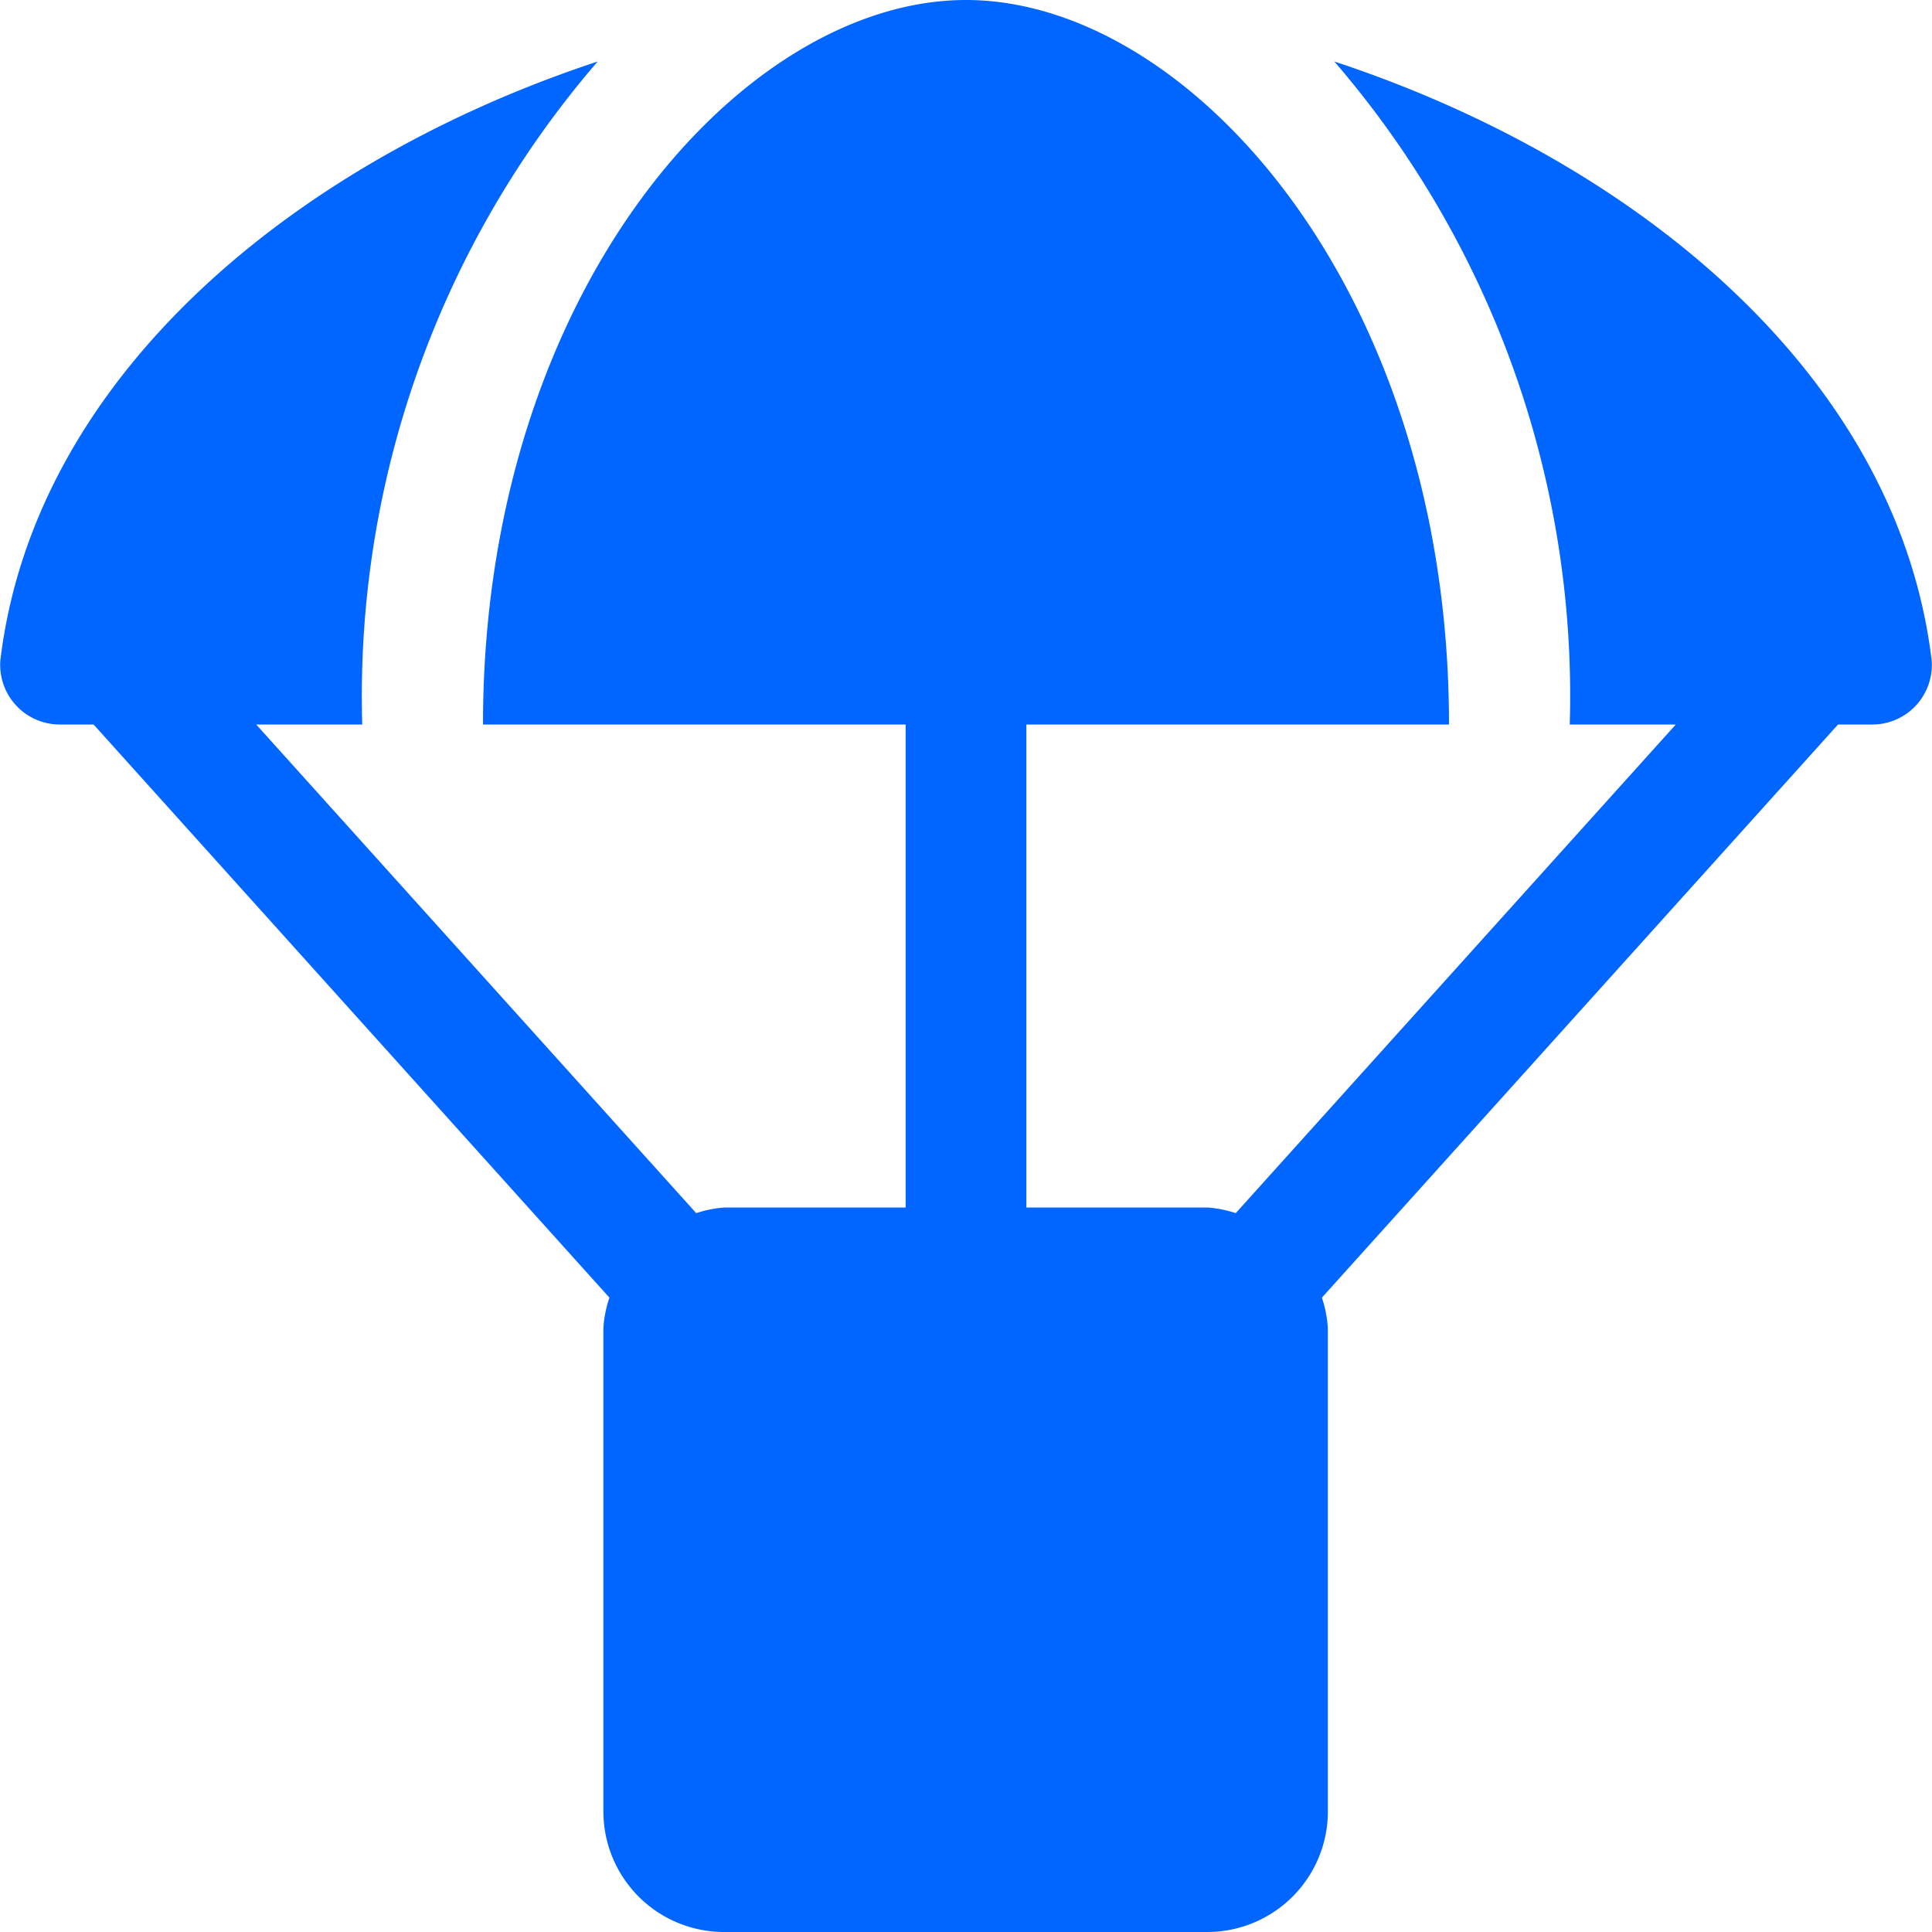 <svg xmlns="http://www.w3.org/2000/svg" width="36" height="36" viewBox="0 0 36 36">
  <path id="Icon_awesome-parachute-box" data-name="Icon awesome-parachute-box" d="M35.993,12.3C35.353,6.989,30.48,3,24.863,1.146A18.1,18.1,0,0,1,29.25,13.5h1.976l-8.2,9.105A2.193,2.193,0,0,0,22.5,22.5H19.125v-9H27C27,5.4,22.155,0,18,0S9,5.4,9,13.5h7.875v9H13.5a2.193,2.193,0,0,0-.527.105L4.774,13.5H6.75A18.1,18.1,0,0,1,11.137,1.146C5.52,3,.647,7,.007,12.3a1.111,1.111,0,0,0,1.125,1.2h.612l9.612,10.68a2.154,2.154,0,0,0-.113.57v9A2.248,2.248,0,0,0,13.493,36h9a2.248,2.248,0,0,0,2.25-2.25v-9a2.212,2.212,0,0,0-.112-.57L34.249,13.5h.612a1.109,1.109,0,0,0,1.132-1.2Z" transform="translate(0)" fill="#06f"/>
</svg>
